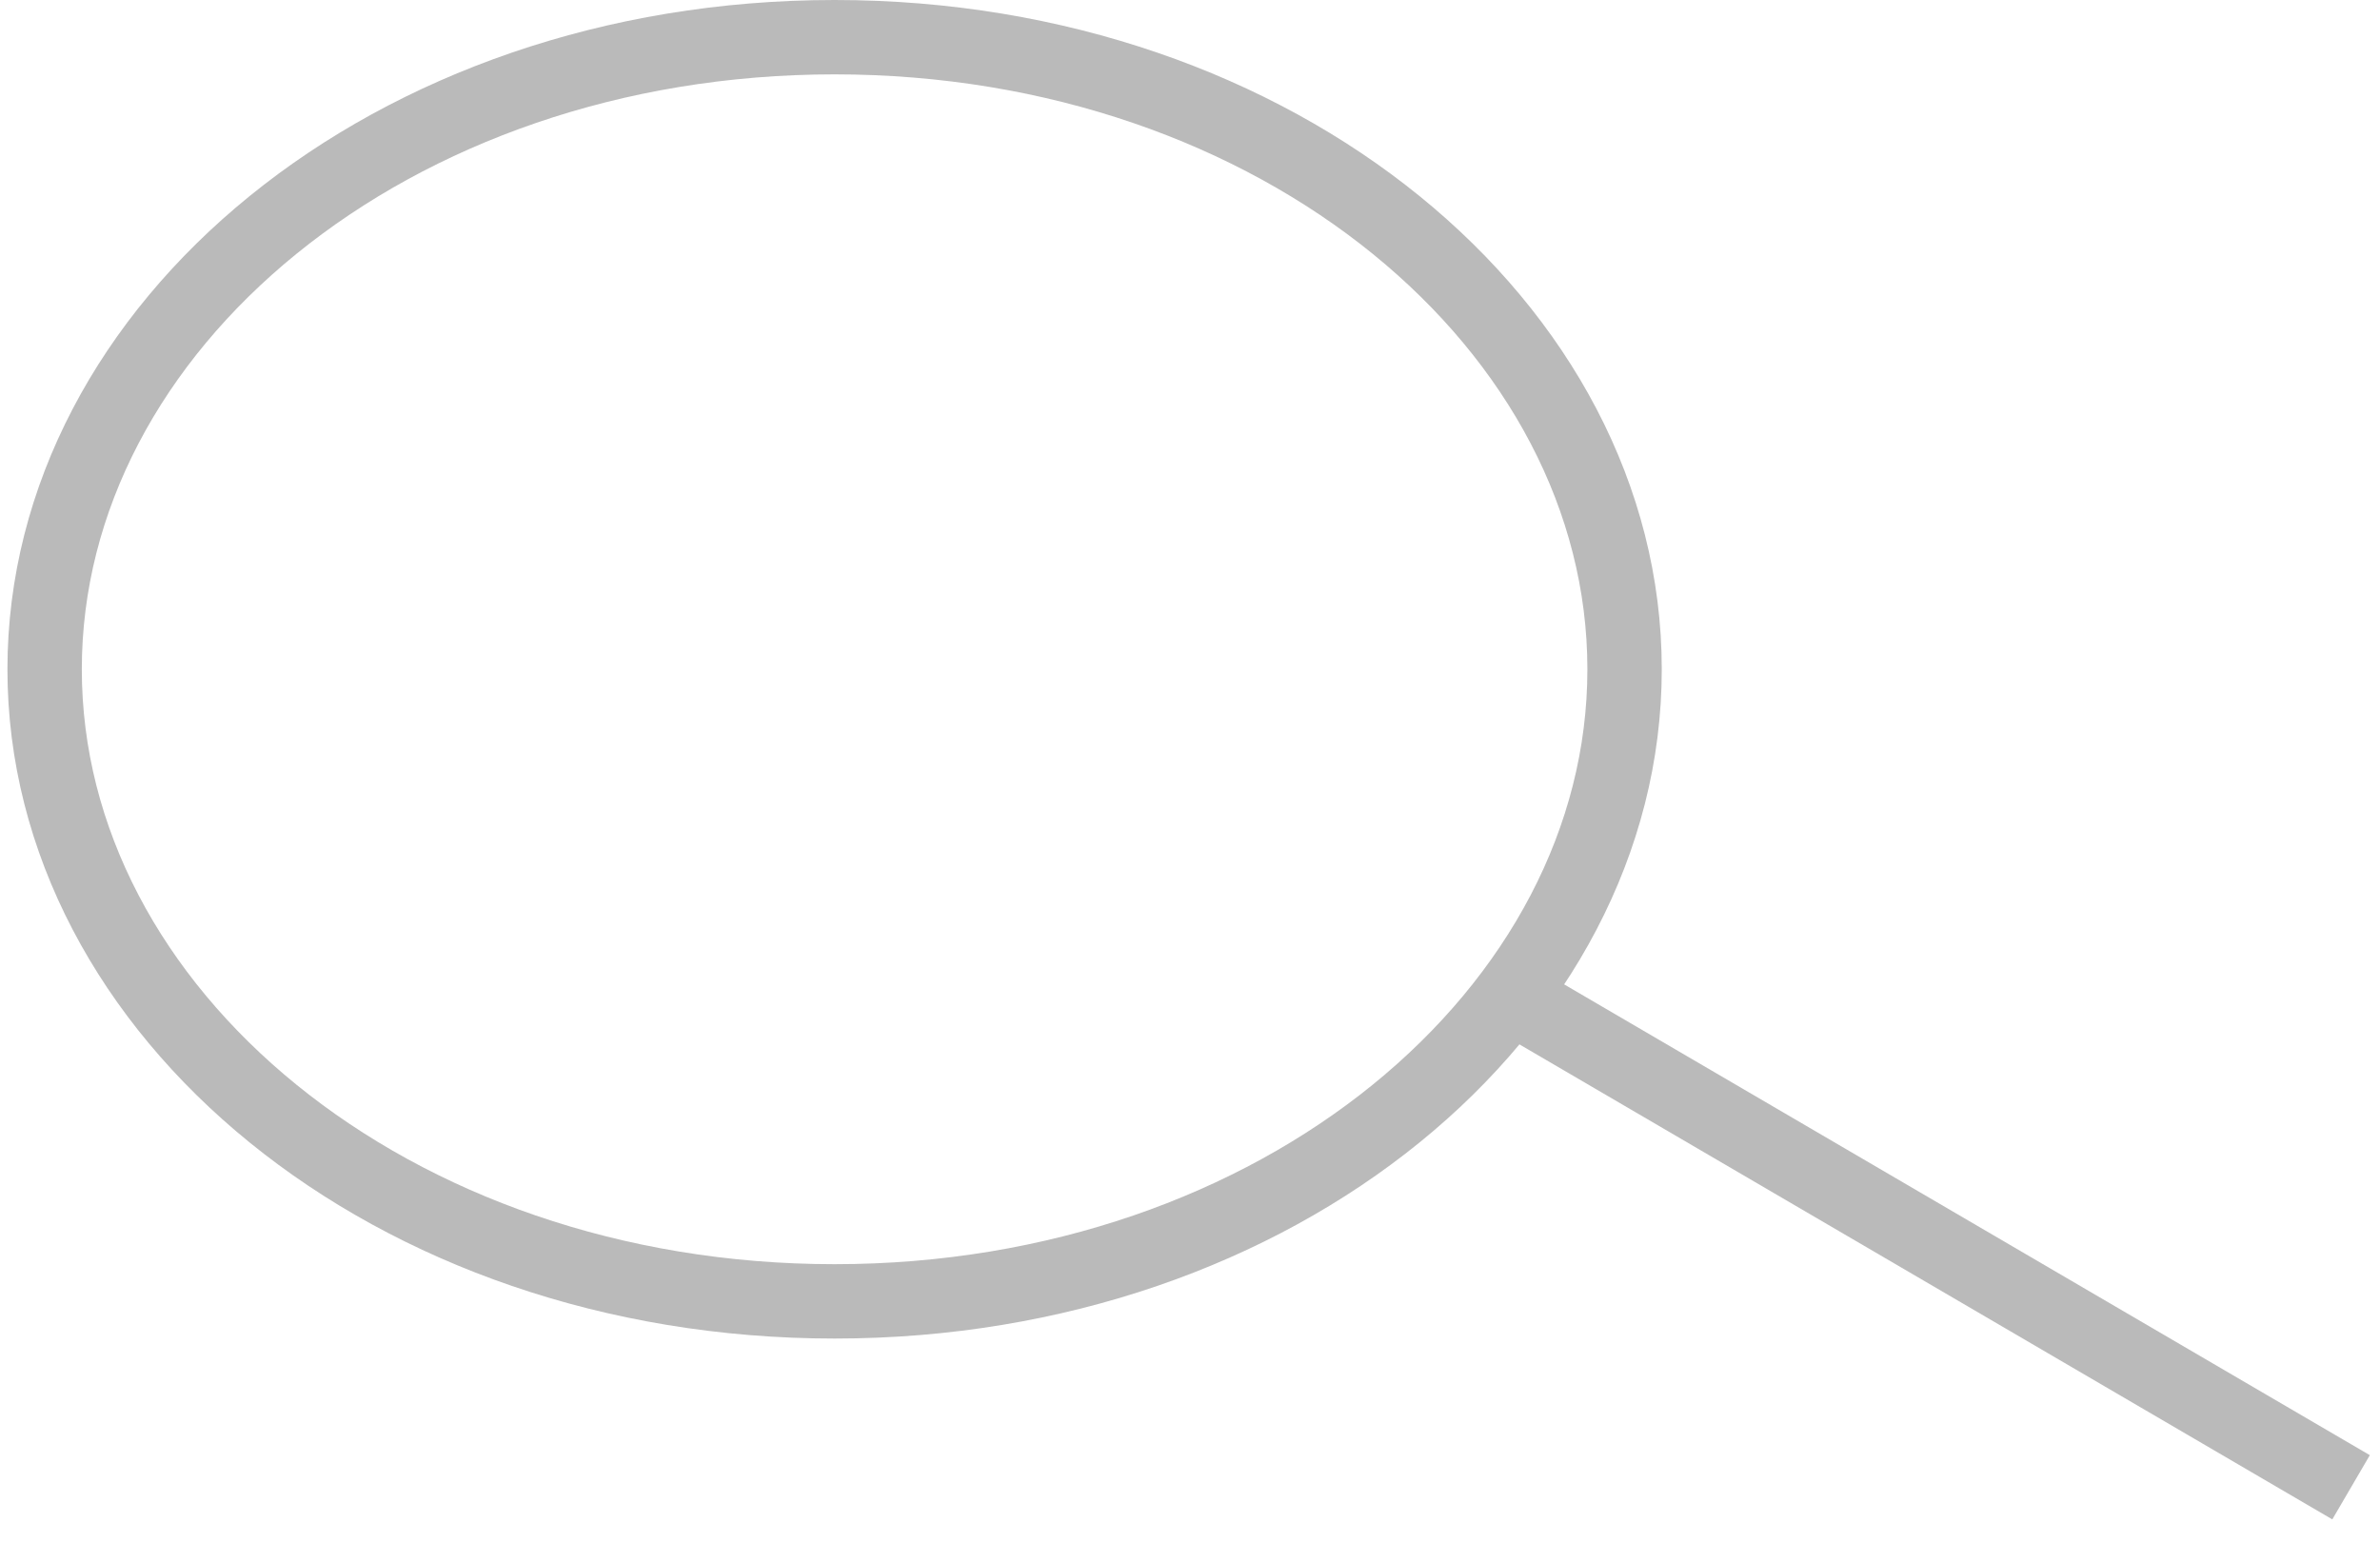 <svg width="32" height="21" viewBox="0 0 32 21" fill="none" xmlns="http://www.w3.org/2000/svg">
<path d="M11.221 0.5C17.191 0.5 21.843 4.399 21.843 9C21.843 13.601 17.191 17.5 11.221 17.5C5.251 17.5 0.6 13.601 0.6 9C0.6 4.399 5.251 0.5 11.221 0.5Z" stroke="#BABABA"/>
<path d="M20.489 13.5L31.611 20" stroke="#BABABA"/>
</svg>
